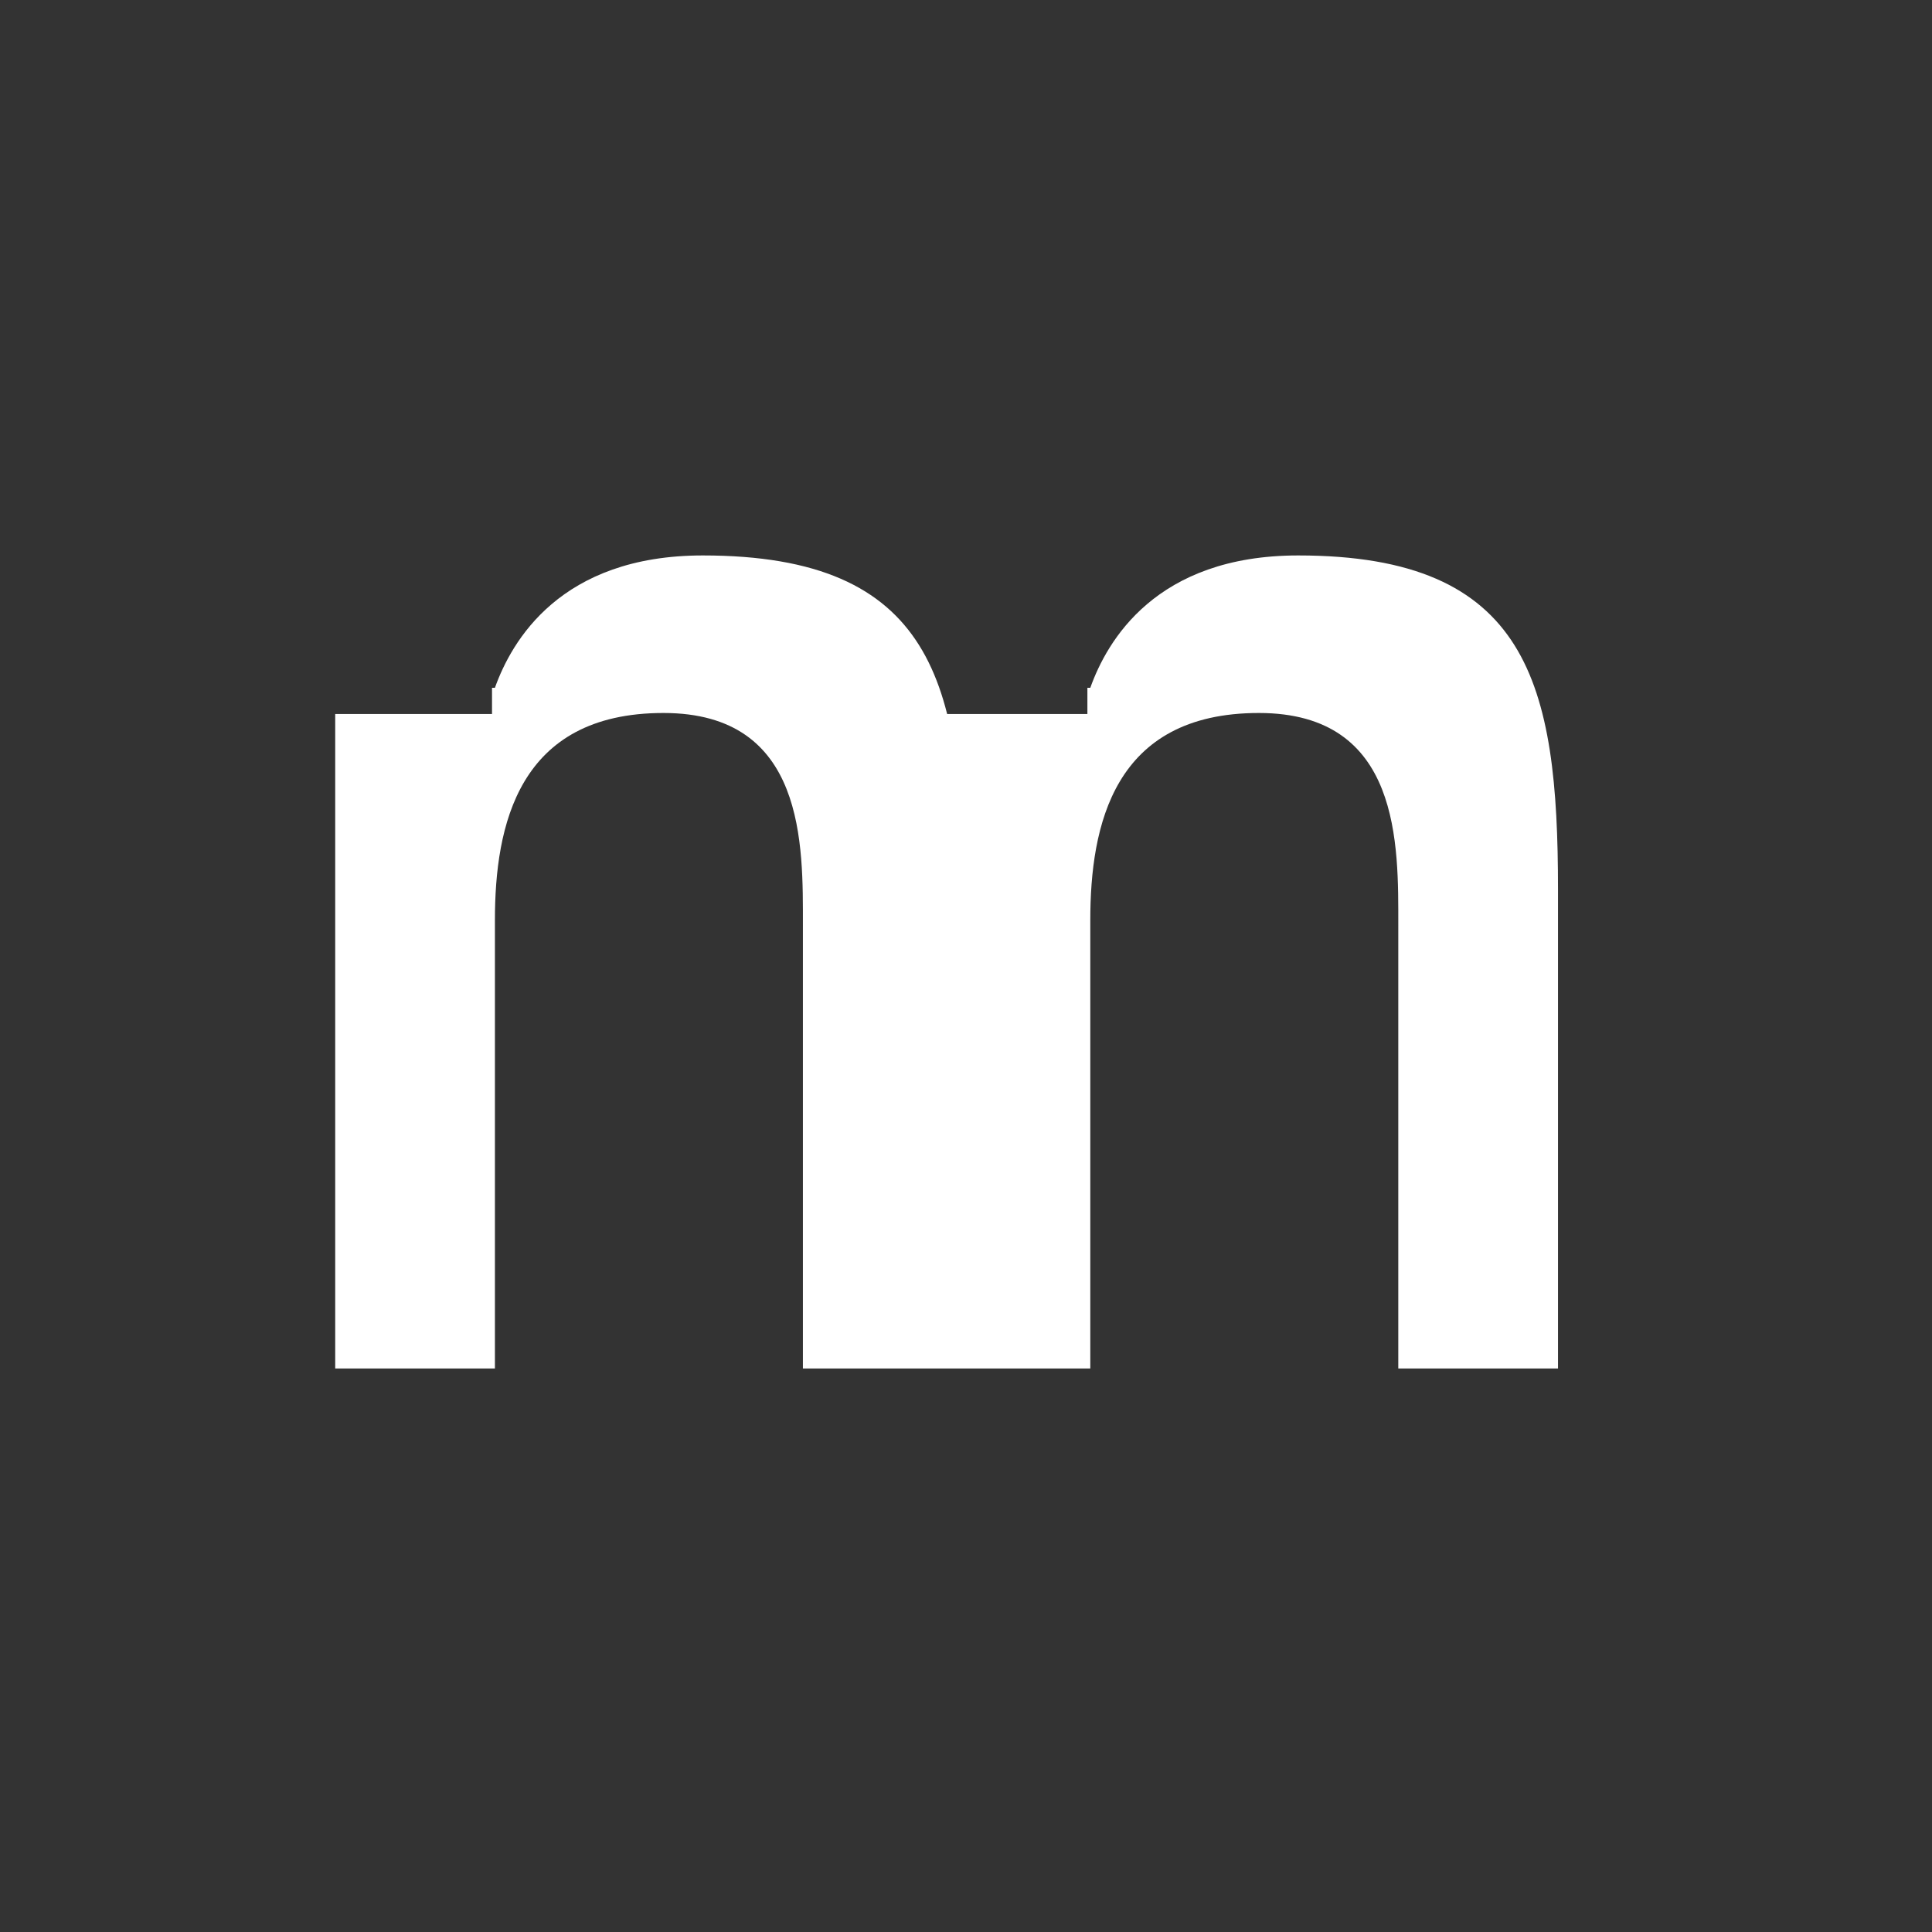 <svg xmlns="http://www.w3.org/2000/svg" width="24" height="24" viewBox="0 0 24 24"><rect x="0" y="0" width="24" height="24" fill="#333333" stroke="none"/><path fill="white" d="M11.56 8.87V17h1.984v-5.568c0-1.174.286-2.575 2.094-2.575c1.77 0 1.732 1.644 1.732 2.642V17h1.984v-5.953c0-2.556-.366-4.147-3.227-4.147c-1.77 0-2.376 1.064-2.583 1.644h-.036V8.87zm-7.396 0V17h1.984v-5.568c0-1.174.286-2.575 2.094-2.575c1.77 0 1.732 1.644 1.732 2.642V17h1.984v-5.953c0-2.556-.366-4.147-3.227-4.147c-1.77 0-2.376 1.064-2.583 1.644h-.036V8.87z"/></svg>
